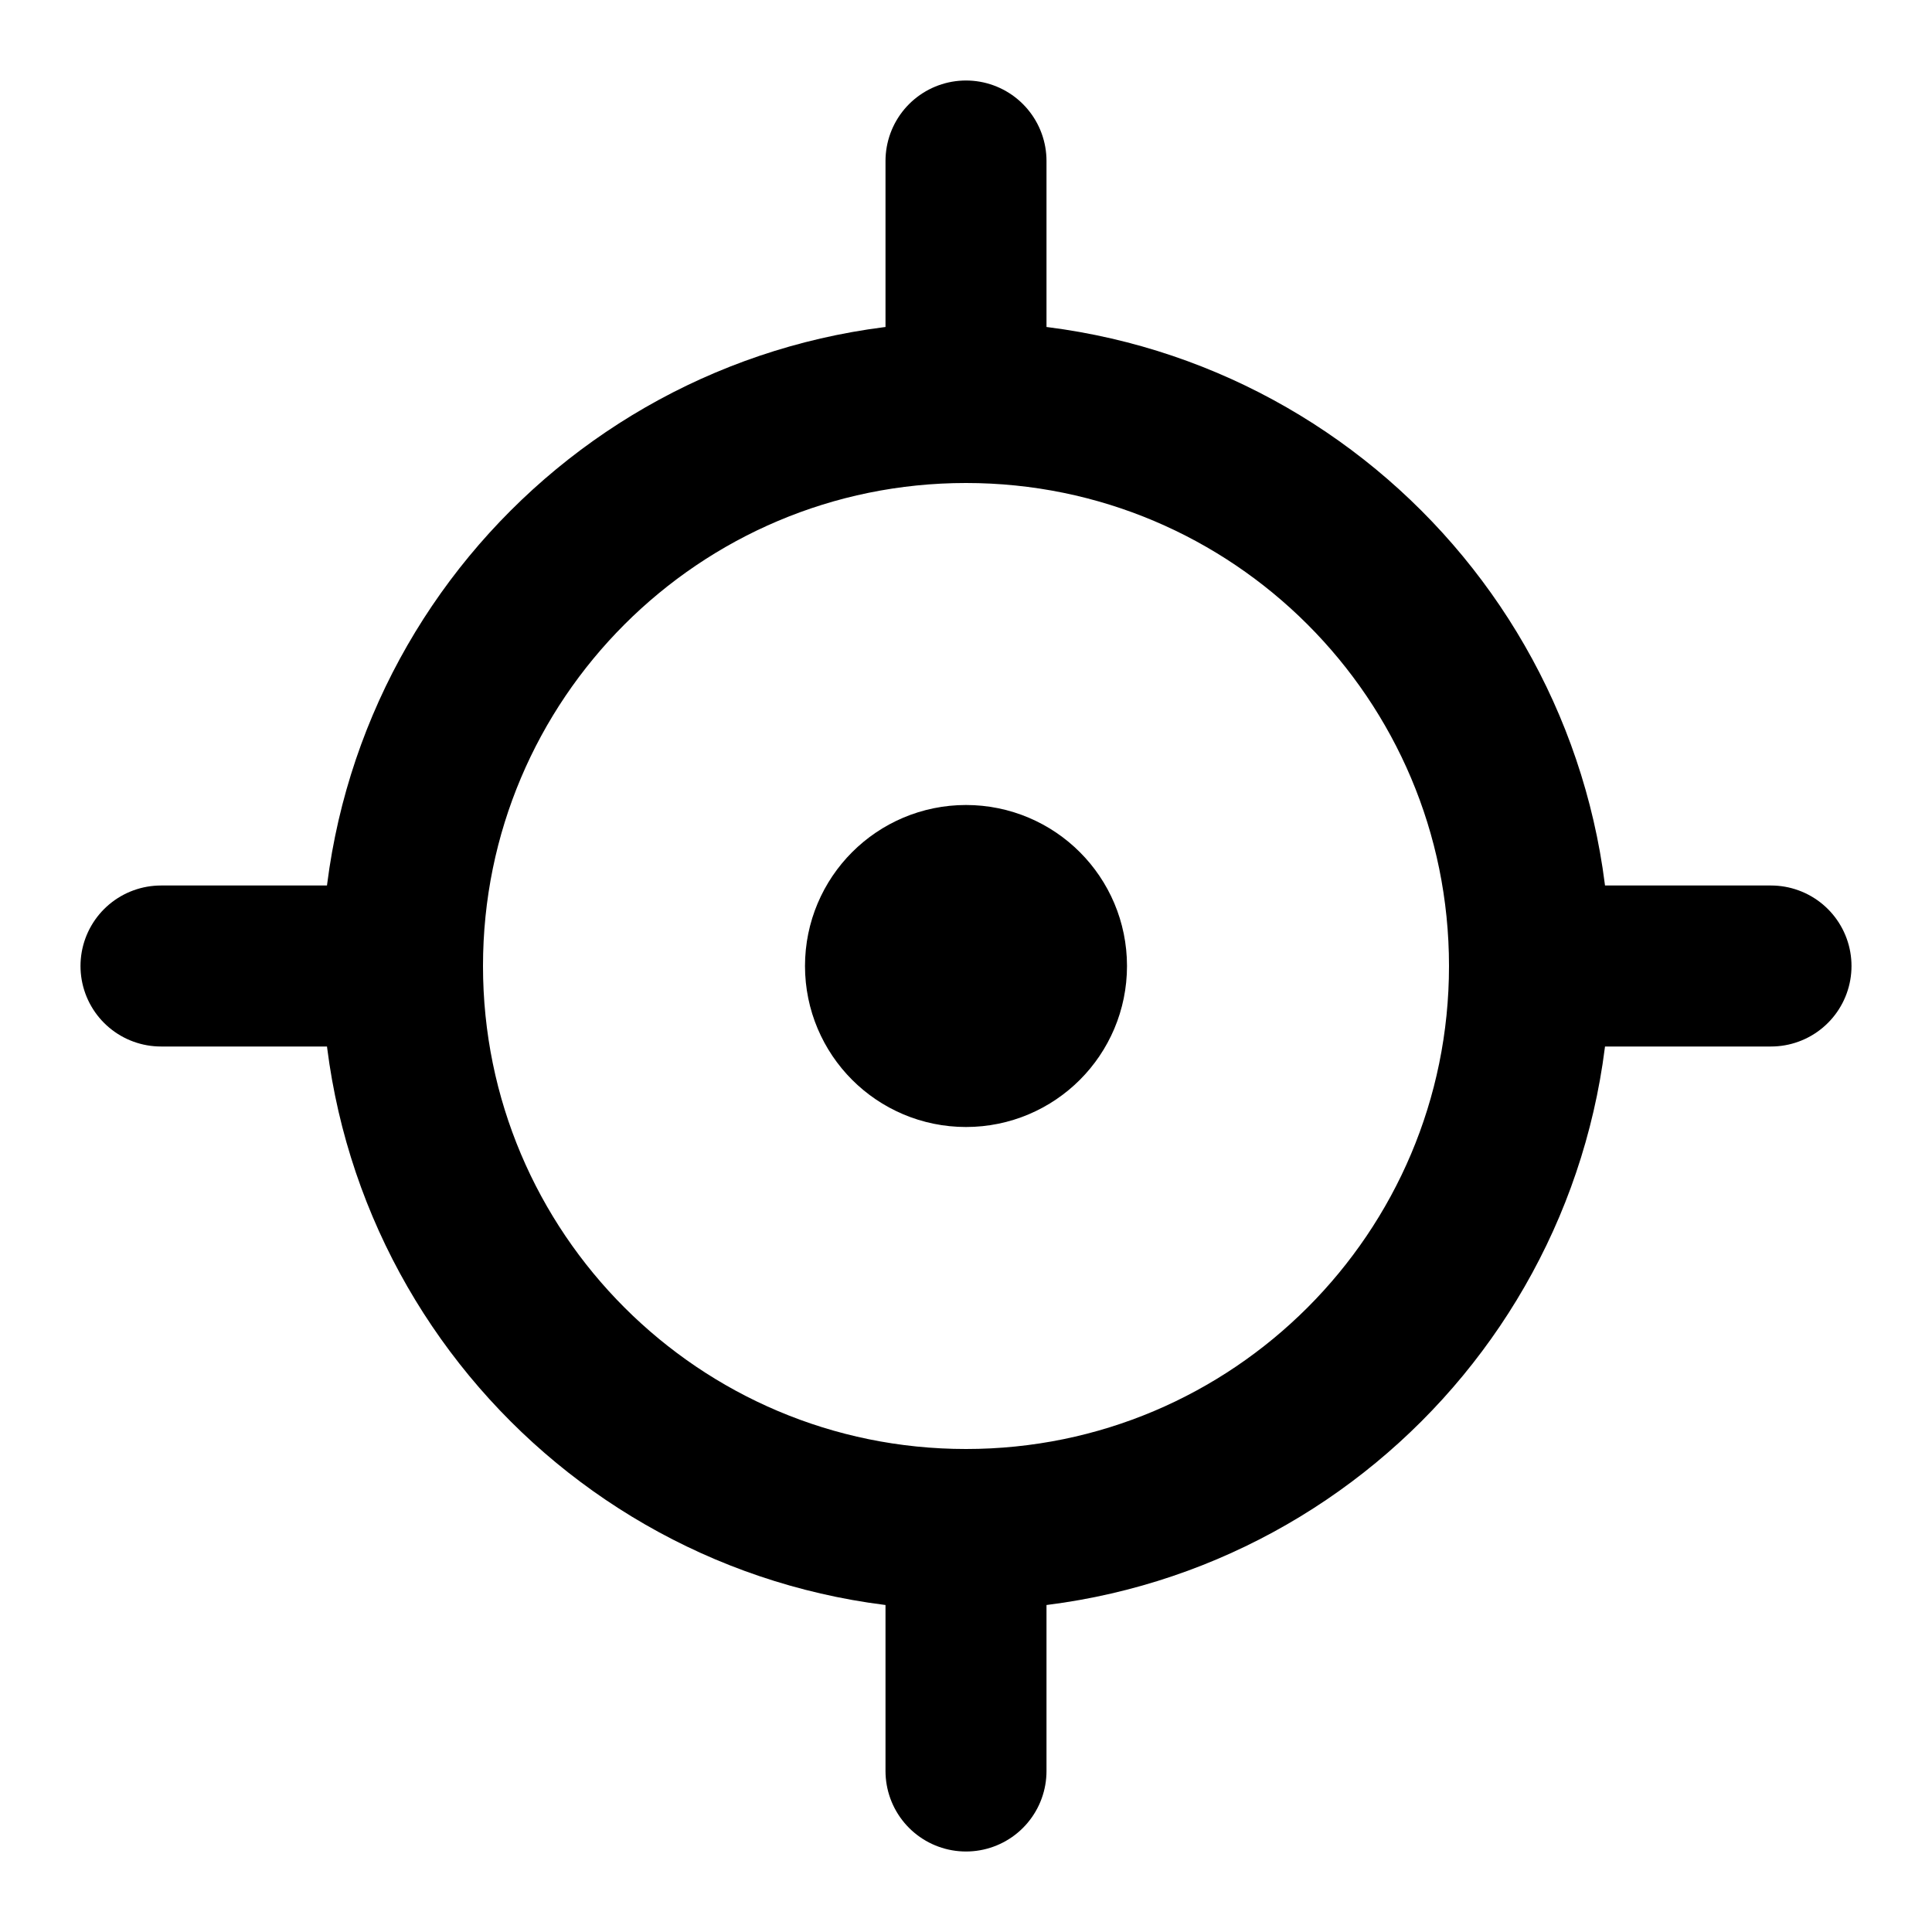 <?xml version="1.0" encoding="UTF-8"?>
<svg width="24px" height="24px" viewBox="0 0 24 24" version="1.1" xmlns="http://www.w3.org/2000/svg" xmlns:xlink="http://www.w3.org/1999/xlink">
    <!-- Generator: Sketch 48.2 (47327) - http://www.bohemiancoding.com/sketch -->
    <title>center</title>
    <desc>Created with Sketch.</desc>
    <defs></defs>
    <g id="Page-1" stroke="none" stroke-width="1" fill="none" fill-rule="evenodd" stroke-linecap="round" stroke-linejoin="round">
        <g id="center" stroke="#000000" stroke-width="2">
            <path d="M13,12 C13,12.552 12.553,13 12,13 C11.447,13 11,12.552 11,12 C11,11.448 11.447,11 12,11 C12.553,11 13,11.448 13,12 Z" id="Stroke-1"></path>
            <path d="M19,12 C19,15.866 15.866,19 12,19 C8.134,19 5,15.866 5,12 C5,8.134 8.134,5 12,5 C15.866,5 19,8.134 19,12 Z" id="Stroke-3"></path>
            <path d="M19,12 L22,12" id="Stroke-5"></path>
            <path d="M2,12 L5,12" id="Stroke-7"></path>
            <path d="M12,19 L12,22" id="Stroke-9"></path>
            <path d="M12,2 L12,5" id="Stroke-11"></path>
        </g>
    </g>
</svg>